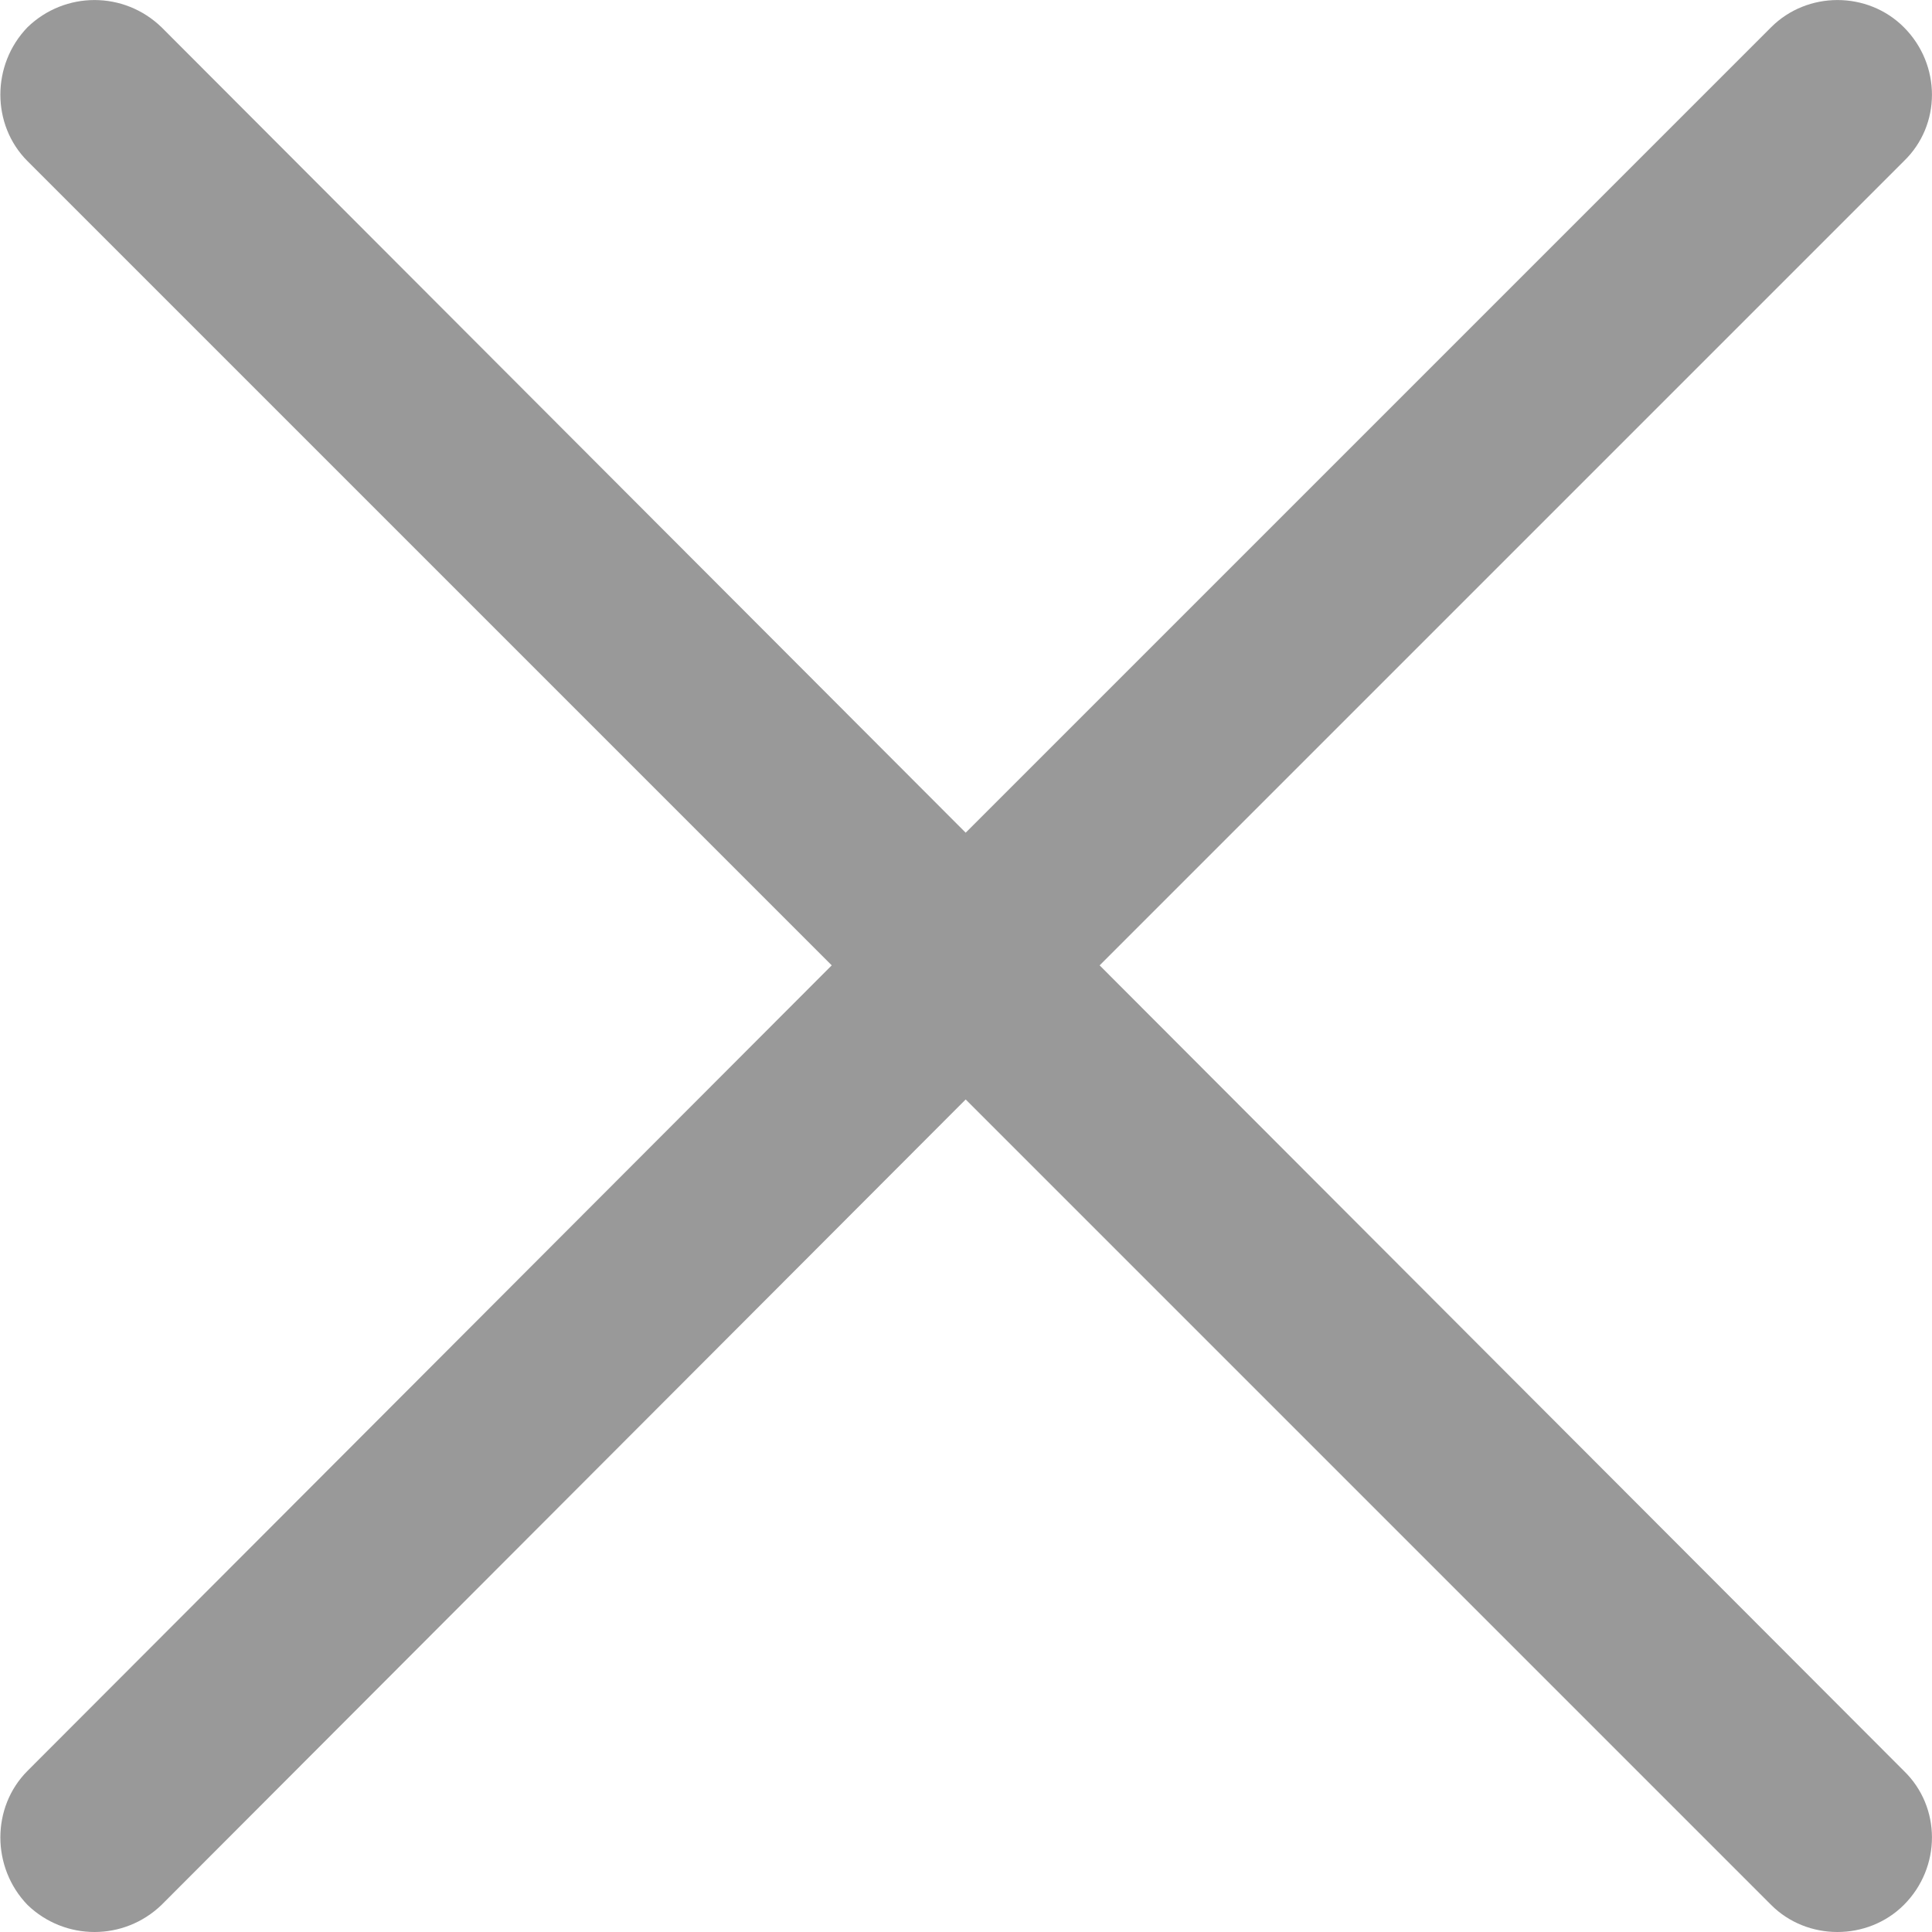 <svg width="12" height="12" viewBox="0 0 12 12" fill="none" xmlns="http://www.w3.org/2000/svg">
<path d="M0.171 1.001C-0.054 0.776 -0.054 0.402 0.171 0.169C0.404 -0.056 0.77 -0.056 1.003 0.169L5.998 5.172L11.001 0.169C11.226 -0.056 11.6 -0.056 11.825 0.169C12.058 0.402 12.058 0.777 11.825 1.001L6.83 5.996L11.825 10.999C12.058 11.224 12.058 11.599 11.825 11.832C11.6 12.056 11.225 12.056 11.001 11.832L5.998 6.829L1.003 11.832C0.77 12.056 0.404 12.056 0.171 11.832C-0.054 11.599 -0.054 11.224 0.171 10.999L5.166 5.996L0.171 1.001Z" fill="#999999"/>
</svg>
